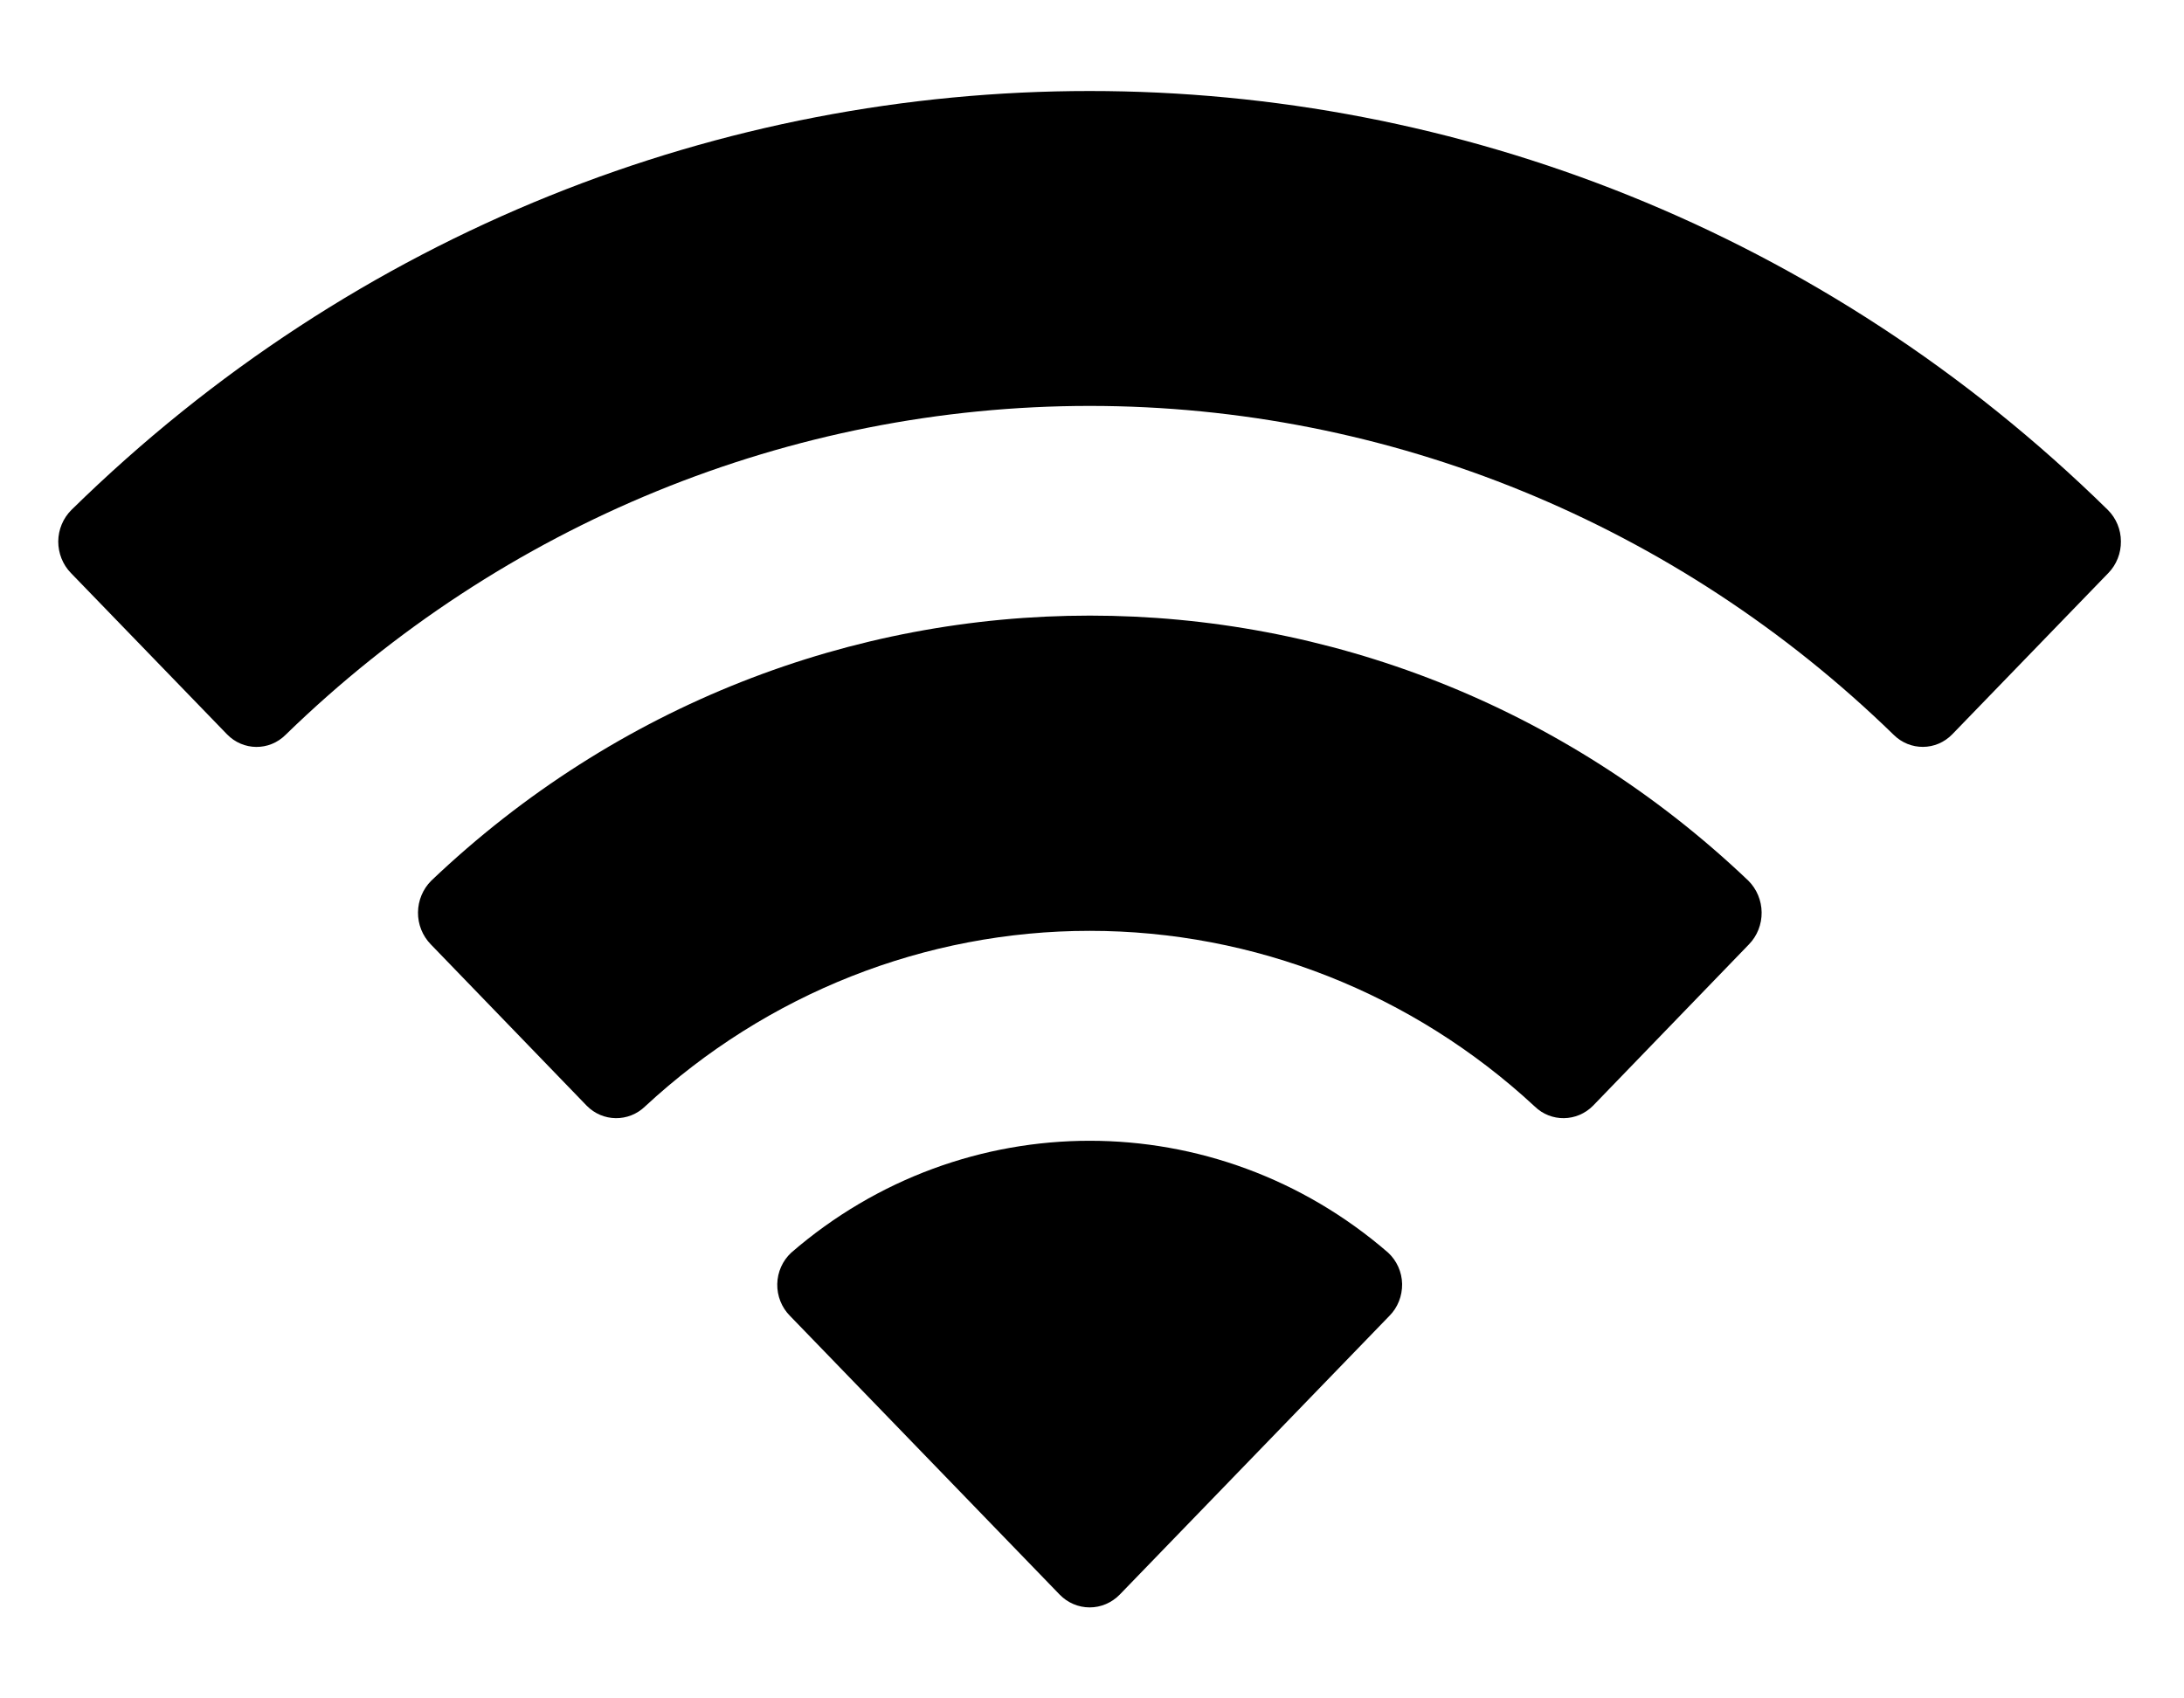 <svg width="18" height="14" viewBox="0 0 18 14" fill="none" xmlns="http://www.w3.org/2000/svg">
<path fill-rule="evenodd" clip-rule="evenodd" d="M8.981 3.346C11.447 3.346 13.82 4.317 15.607 6.057C15.742 6.191 15.957 6.19 16.09 6.053L17.377 4.723C17.444 4.654 17.481 4.56 17.48 4.463C17.48 4.365 17.441 4.272 17.373 4.204C12.682 -0.401 5.28 -0.401 0.588 4.204C0.52 4.272 0.481 4.365 0.48 4.463C0.48 4.56 0.517 4.654 0.584 4.723L1.871 6.053C2.004 6.19 2.219 6.192 2.354 6.057C4.142 4.317 6.514 3.346 8.981 3.346ZM8.981 7.673C10.336 7.673 11.643 8.188 12.648 9.12C12.783 9.252 12.997 9.249 13.13 9.114L14.415 7.784C14.483 7.714 14.52 7.619 14.519 7.521C14.518 7.423 14.479 7.329 14.41 7.26C11.351 4.346 6.614 4.346 3.554 7.26C3.485 7.329 3.446 7.423 3.445 7.521C3.444 7.619 3.482 7.714 3.55 7.784L4.835 9.114C4.967 9.249 5.181 9.252 5.317 9.12C6.321 8.189 7.627 7.673 8.981 7.673ZM11.556 10.584C11.557 10.683 11.52 10.778 11.451 10.847L9.228 13.145C9.162 13.212 9.074 13.25 8.981 13.25C8.888 13.25 8.799 13.212 8.734 13.145L6.511 10.847C6.442 10.778 6.404 10.682 6.406 10.584C6.408 10.485 6.45 10.392 6.521 10.326C7.941 9.096 10.021 9.096 11.441 10.326C11.512 10.392 11.554 10.485 11.556 10.584Z" fill="black"/>
</svg>
